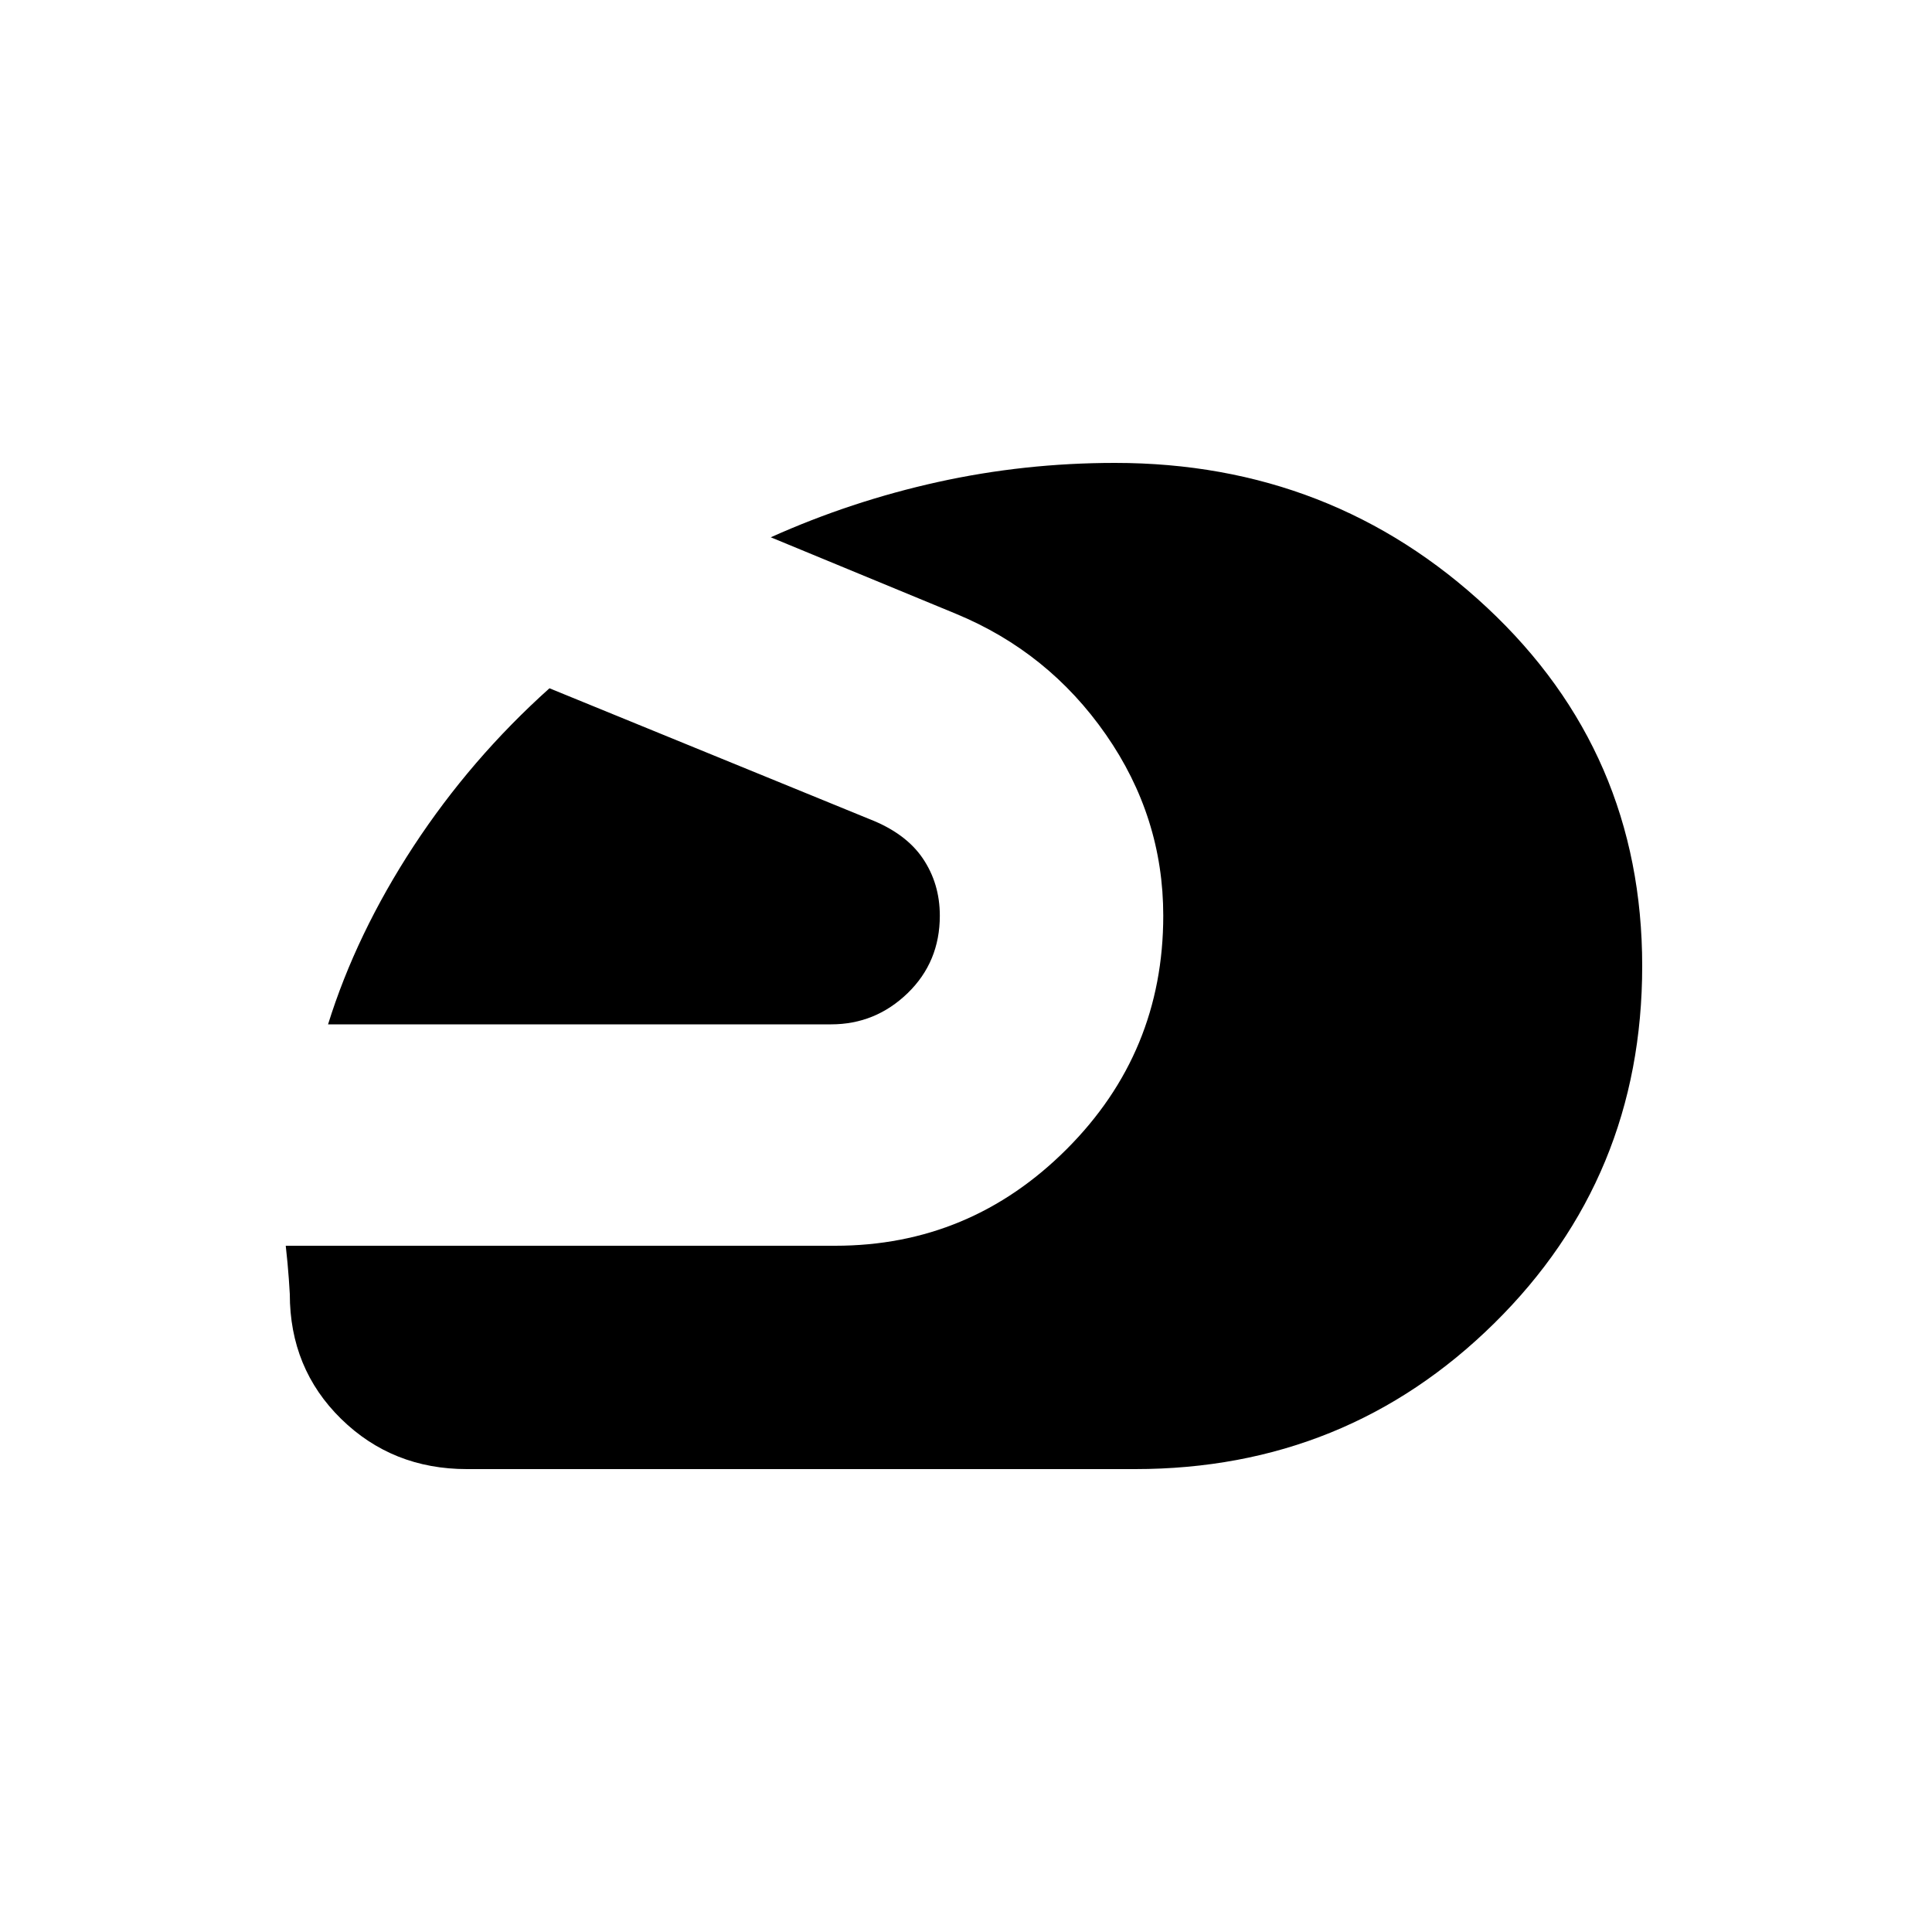 <svg xmlns="http://www.w3.org/2000/svg" height="20" width="20"><path d="M4.833 15.208q-.771 0-1.302-.52Q3 14.167 3 13.396l-.01-.156q-.011-.157-.032-.344h5.688q1.396 0 2.396-1t1-2.417q0-1.021-.594-1.875-.594-.854-1.552-1.25l-1.917-.792q.833-.374 1.729-.572.896-.198 1.834-.198 2.25 0 3.854 1.5T17 10q0 2.188-1.531 3.698-1.531 1.51-3.719 1.51Zm-1.437-4.604q.292-.937.885-1.844.594-.906 1.407-1.635L9 8.479q.375.146.552.406.177.261.177.594 0 .479-.333.802-.334.323-.792.323Z"/></svg>